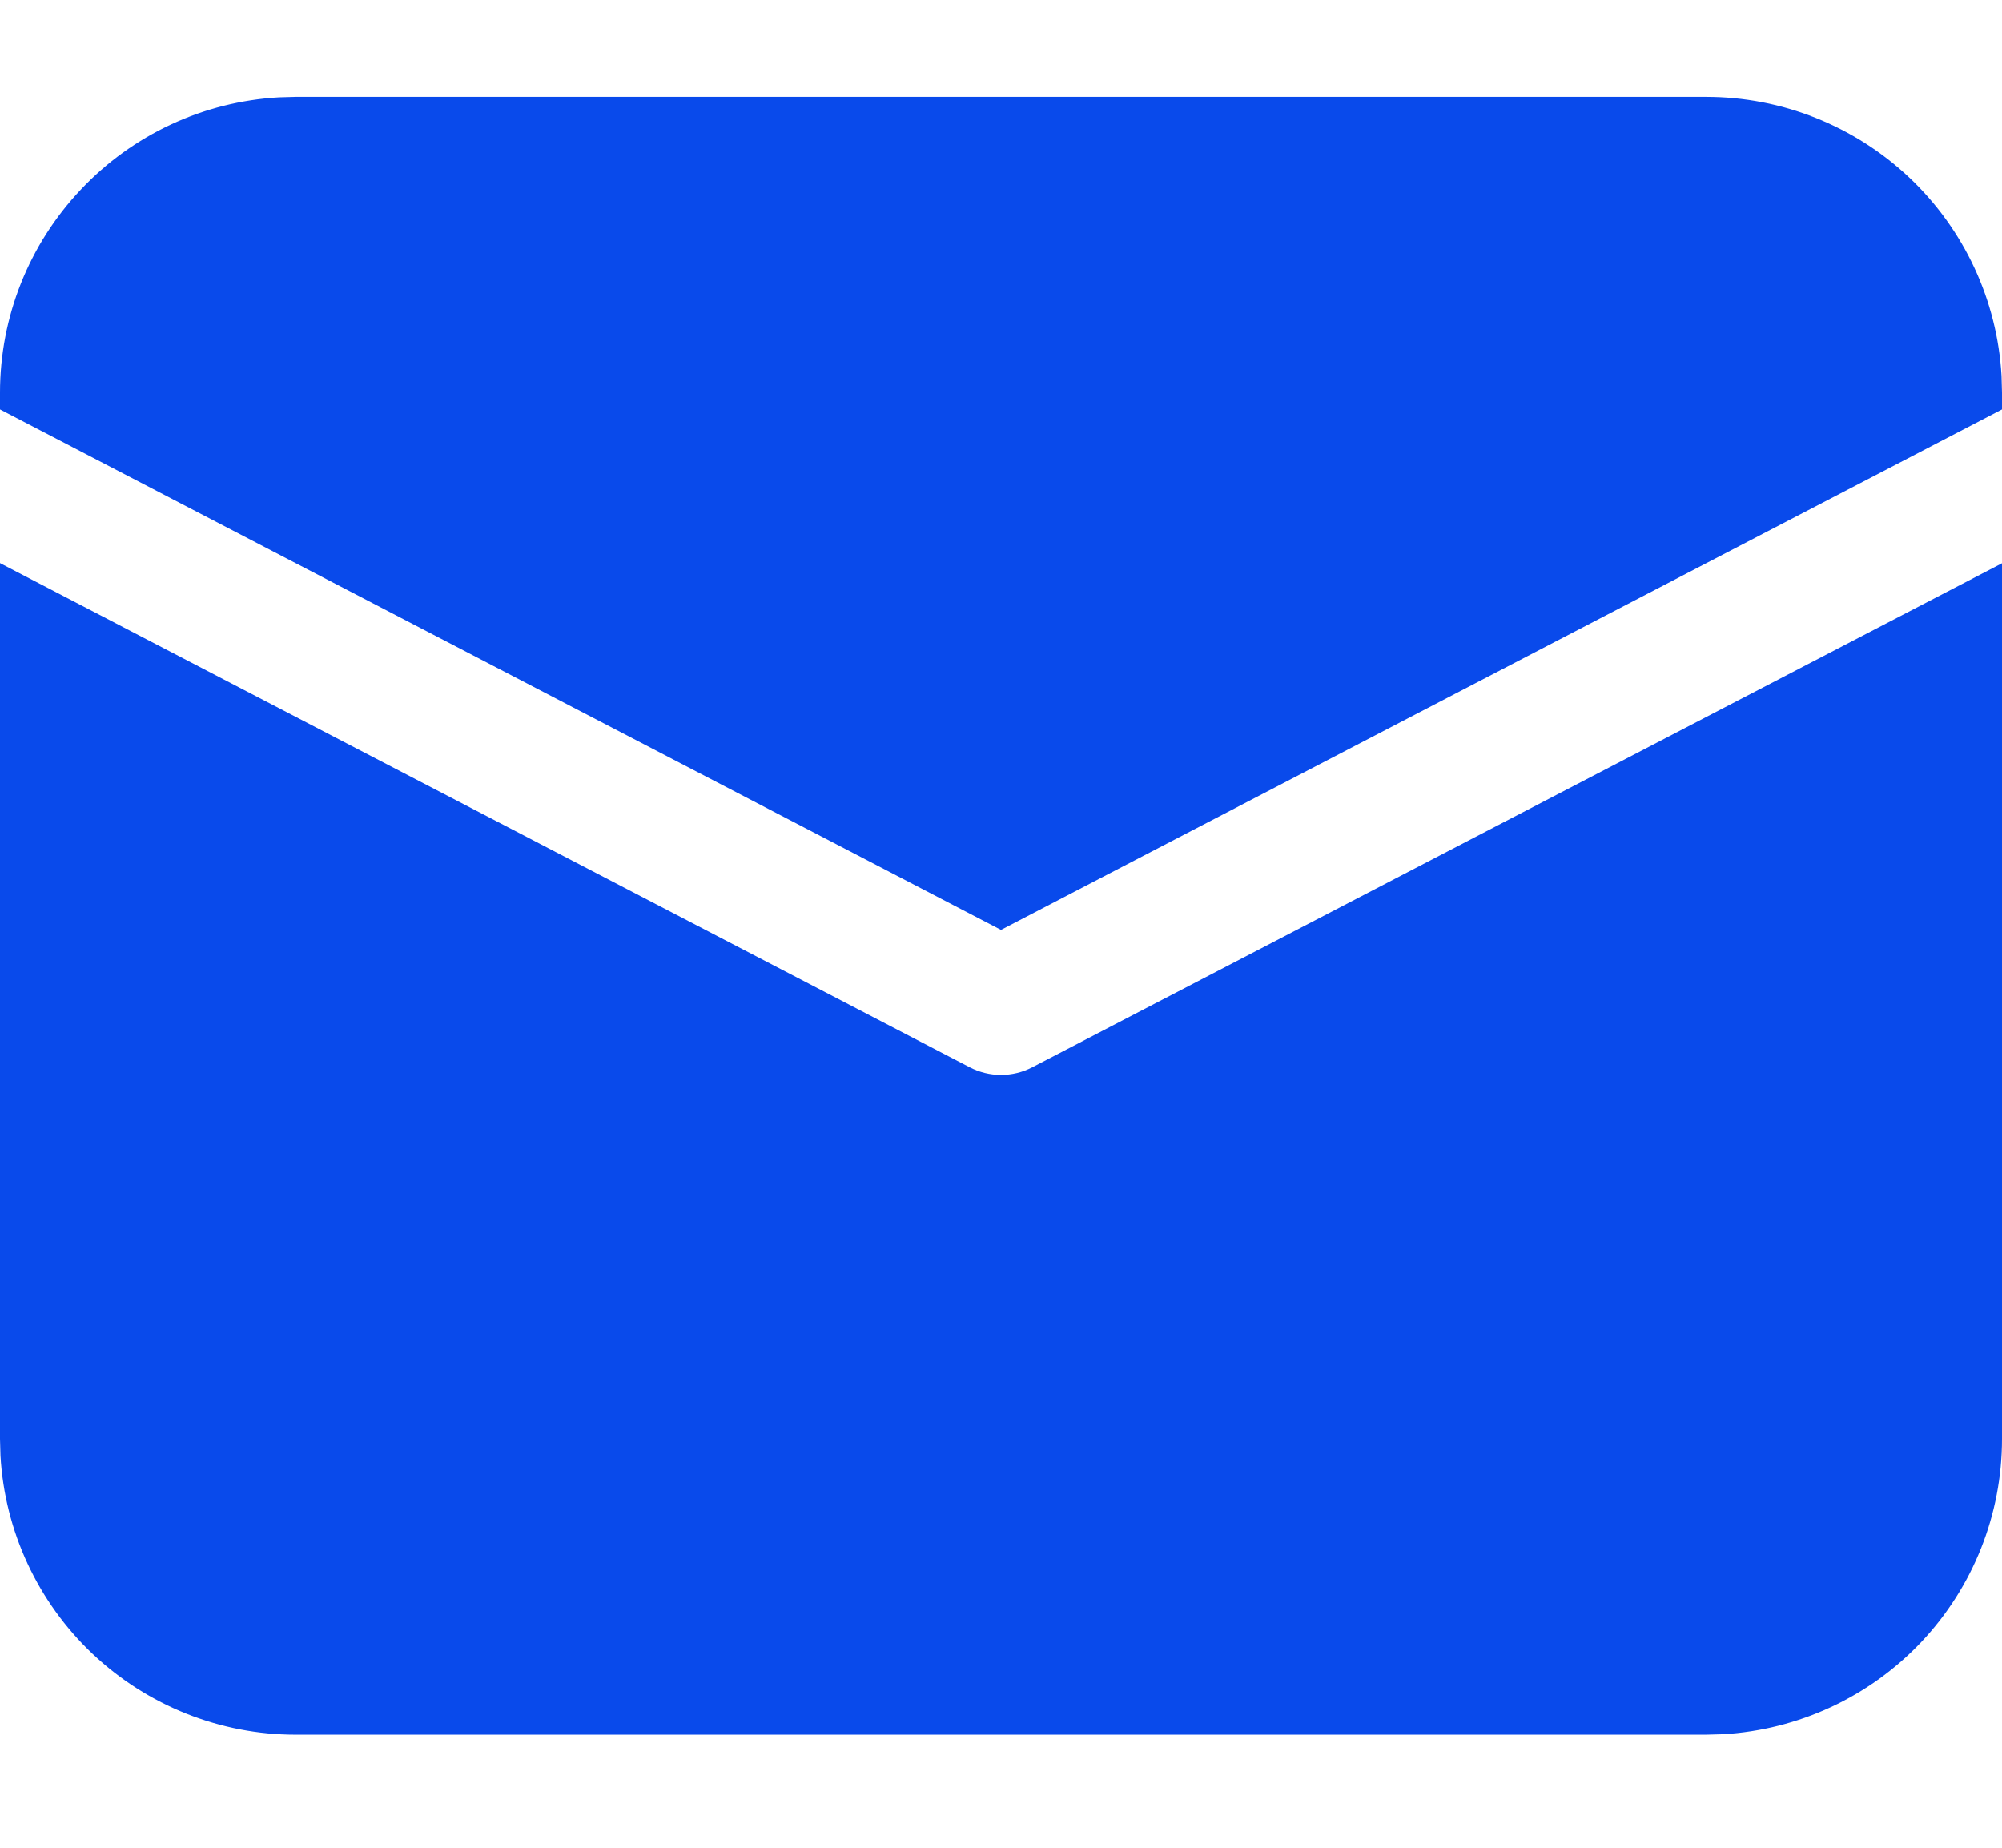 <svg width="13" height="12" viewBox="0 0 13 12" fill="none" xmlns="http://www.w3.org/2000/svg">
<path d="M4.12181e-09 3.657L6.296 6.931C6.359 6.964 6.429 6.981 6.5 6.981C6.571 6.981 6.641 6.964 6.704 6.931L13 3.658V9.345C13 9.836 12.812 10.308 12.476 10.664C12.139 11.021 11.678 11.235 11.188 11.263L11.079 11.266H1.92C1.43 11.266 0.958 11.078 0.601 10.741C0.245 10.404 0.031 9.944 0.003 9.454L4.12181e-09 9.345V3.657ZM1.92 0.629H11.079C11.57 0.629 12.042 0.817 12.399 1.154C12.755 1.491 12.969 1.951 12.997 2.441L13 2.55V2.659L6.5 6.039L4.12181e-09 2.659V2.55C-3.2114e-05 2.059 0.188 1.587 0.525 1.231C0.861 0.874 1.322 0.66 1.812 0.632L1.92 0.629Z" fill="#094AEB"/>
</svg>
